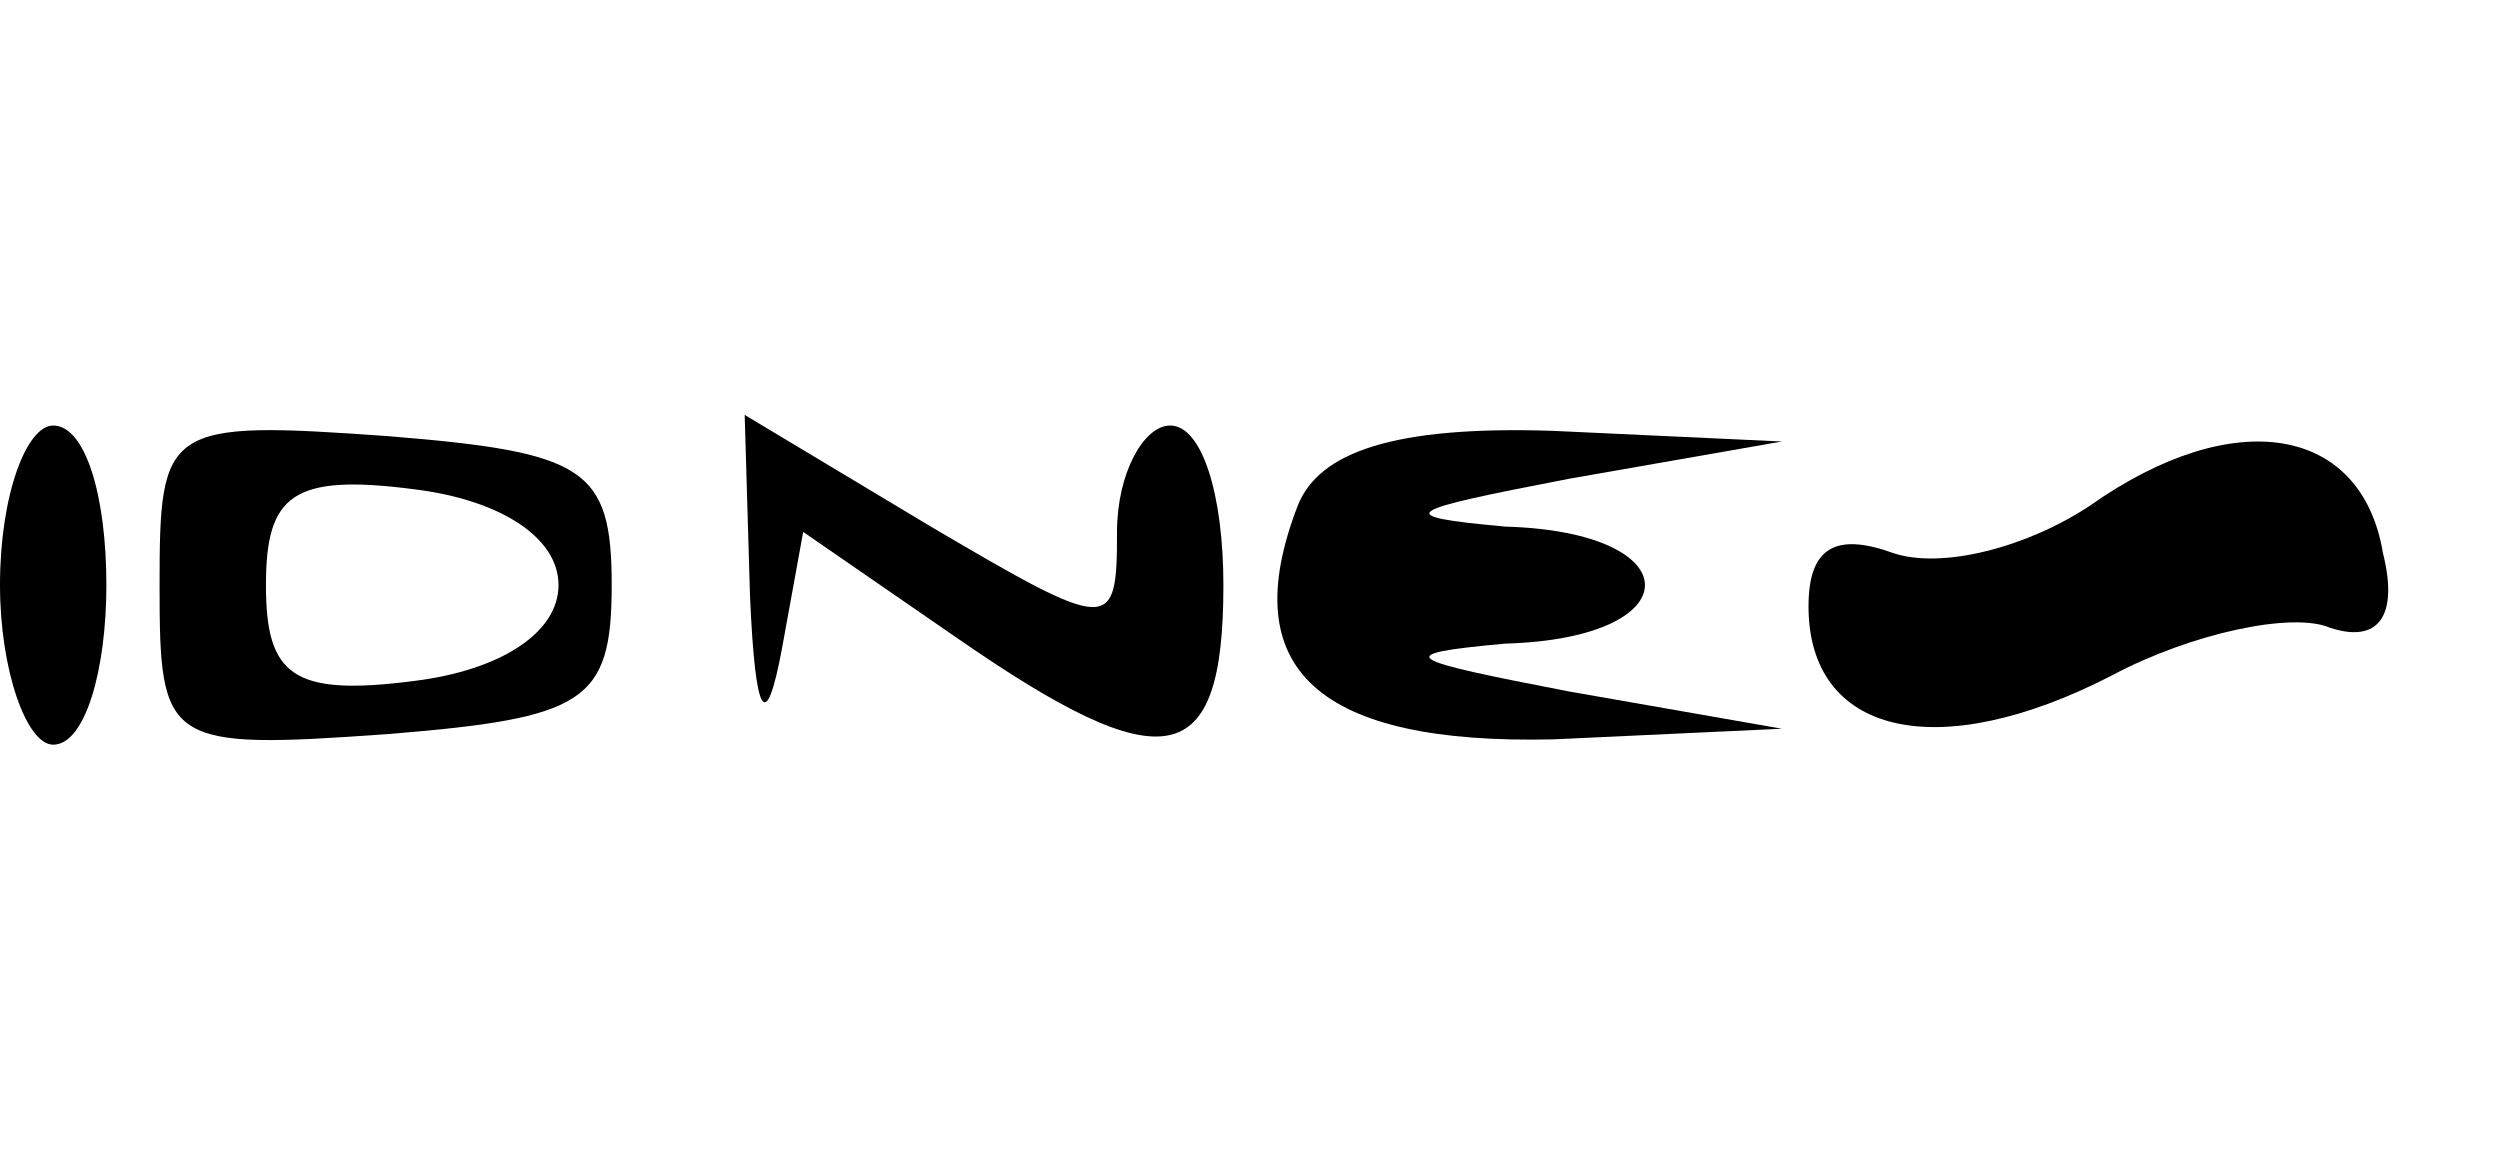 <?xml version="1.0" standalone="no"?>
<!DOCTYPE svg PUBLIC "-//W3C//DTD SVG 20010904//EN"
 "http://www.w3.org/TR/2001/REC-SVG-20010904/DTD/svg10.dtd">
<svg version="1.0" xmlns="http://www.w3.org/2000/svg"
 width="47pt" height="22pt" viewBox="0 0 47 22"
 preserveAspectRatio="xMidYMid meet">

<g transform="translate(0,22) scale(0.1,-0.1)"
fill="#000000" stroke="none">
<path d="M0 110 c0 -16 5 -30 10 -30 6 0 10 14 10 30 0 17 -4 30 -10 30 -5 0
-10 -13 -10 -30z"/>
<path d="M30 110 c0 -30 1 -31 43 -28 37 3 42 6 42 28 0 22 -5 25 -42 28 -42
3 -43 2 -43 -28z m75 0 c0 -9 -11 -16 -27 -18 -23 -3 -28 1 -28 18 0 17 5 21
28 18 16 -2 27 -9 27 -18z"/>
<path d="M141 108 c1 -23 3 -26 6 -10 l4 22 29 -20 c39 -27 50 -25 50 10 0 17
-4 30 -10 30 -5 0 -10 -9 -10 -20 0 -19 -1 -19 -35 1 l-35 21 1 -34z"/>
<path d="M244 125 c-12 -31 4 -45 48 -44 l43 2 -40 7 c-31 6 -34 7 -12 9 35 1
35 21 0 22 -22 2 -19 3 12 9 l40 7 -43 2 c-30 1 -44 -4 -48 -14z"/>
<path d="M393 125 c-12 -8 -28 -12 -37 -9 -11 4 -16 1 -16 -10 0 -24 24 -30
57 -13 15 8 34 12 41 9 9 -3 13 2 10 14 -4 24 -28 28 -55 9z"/>
</g>
</svg>
